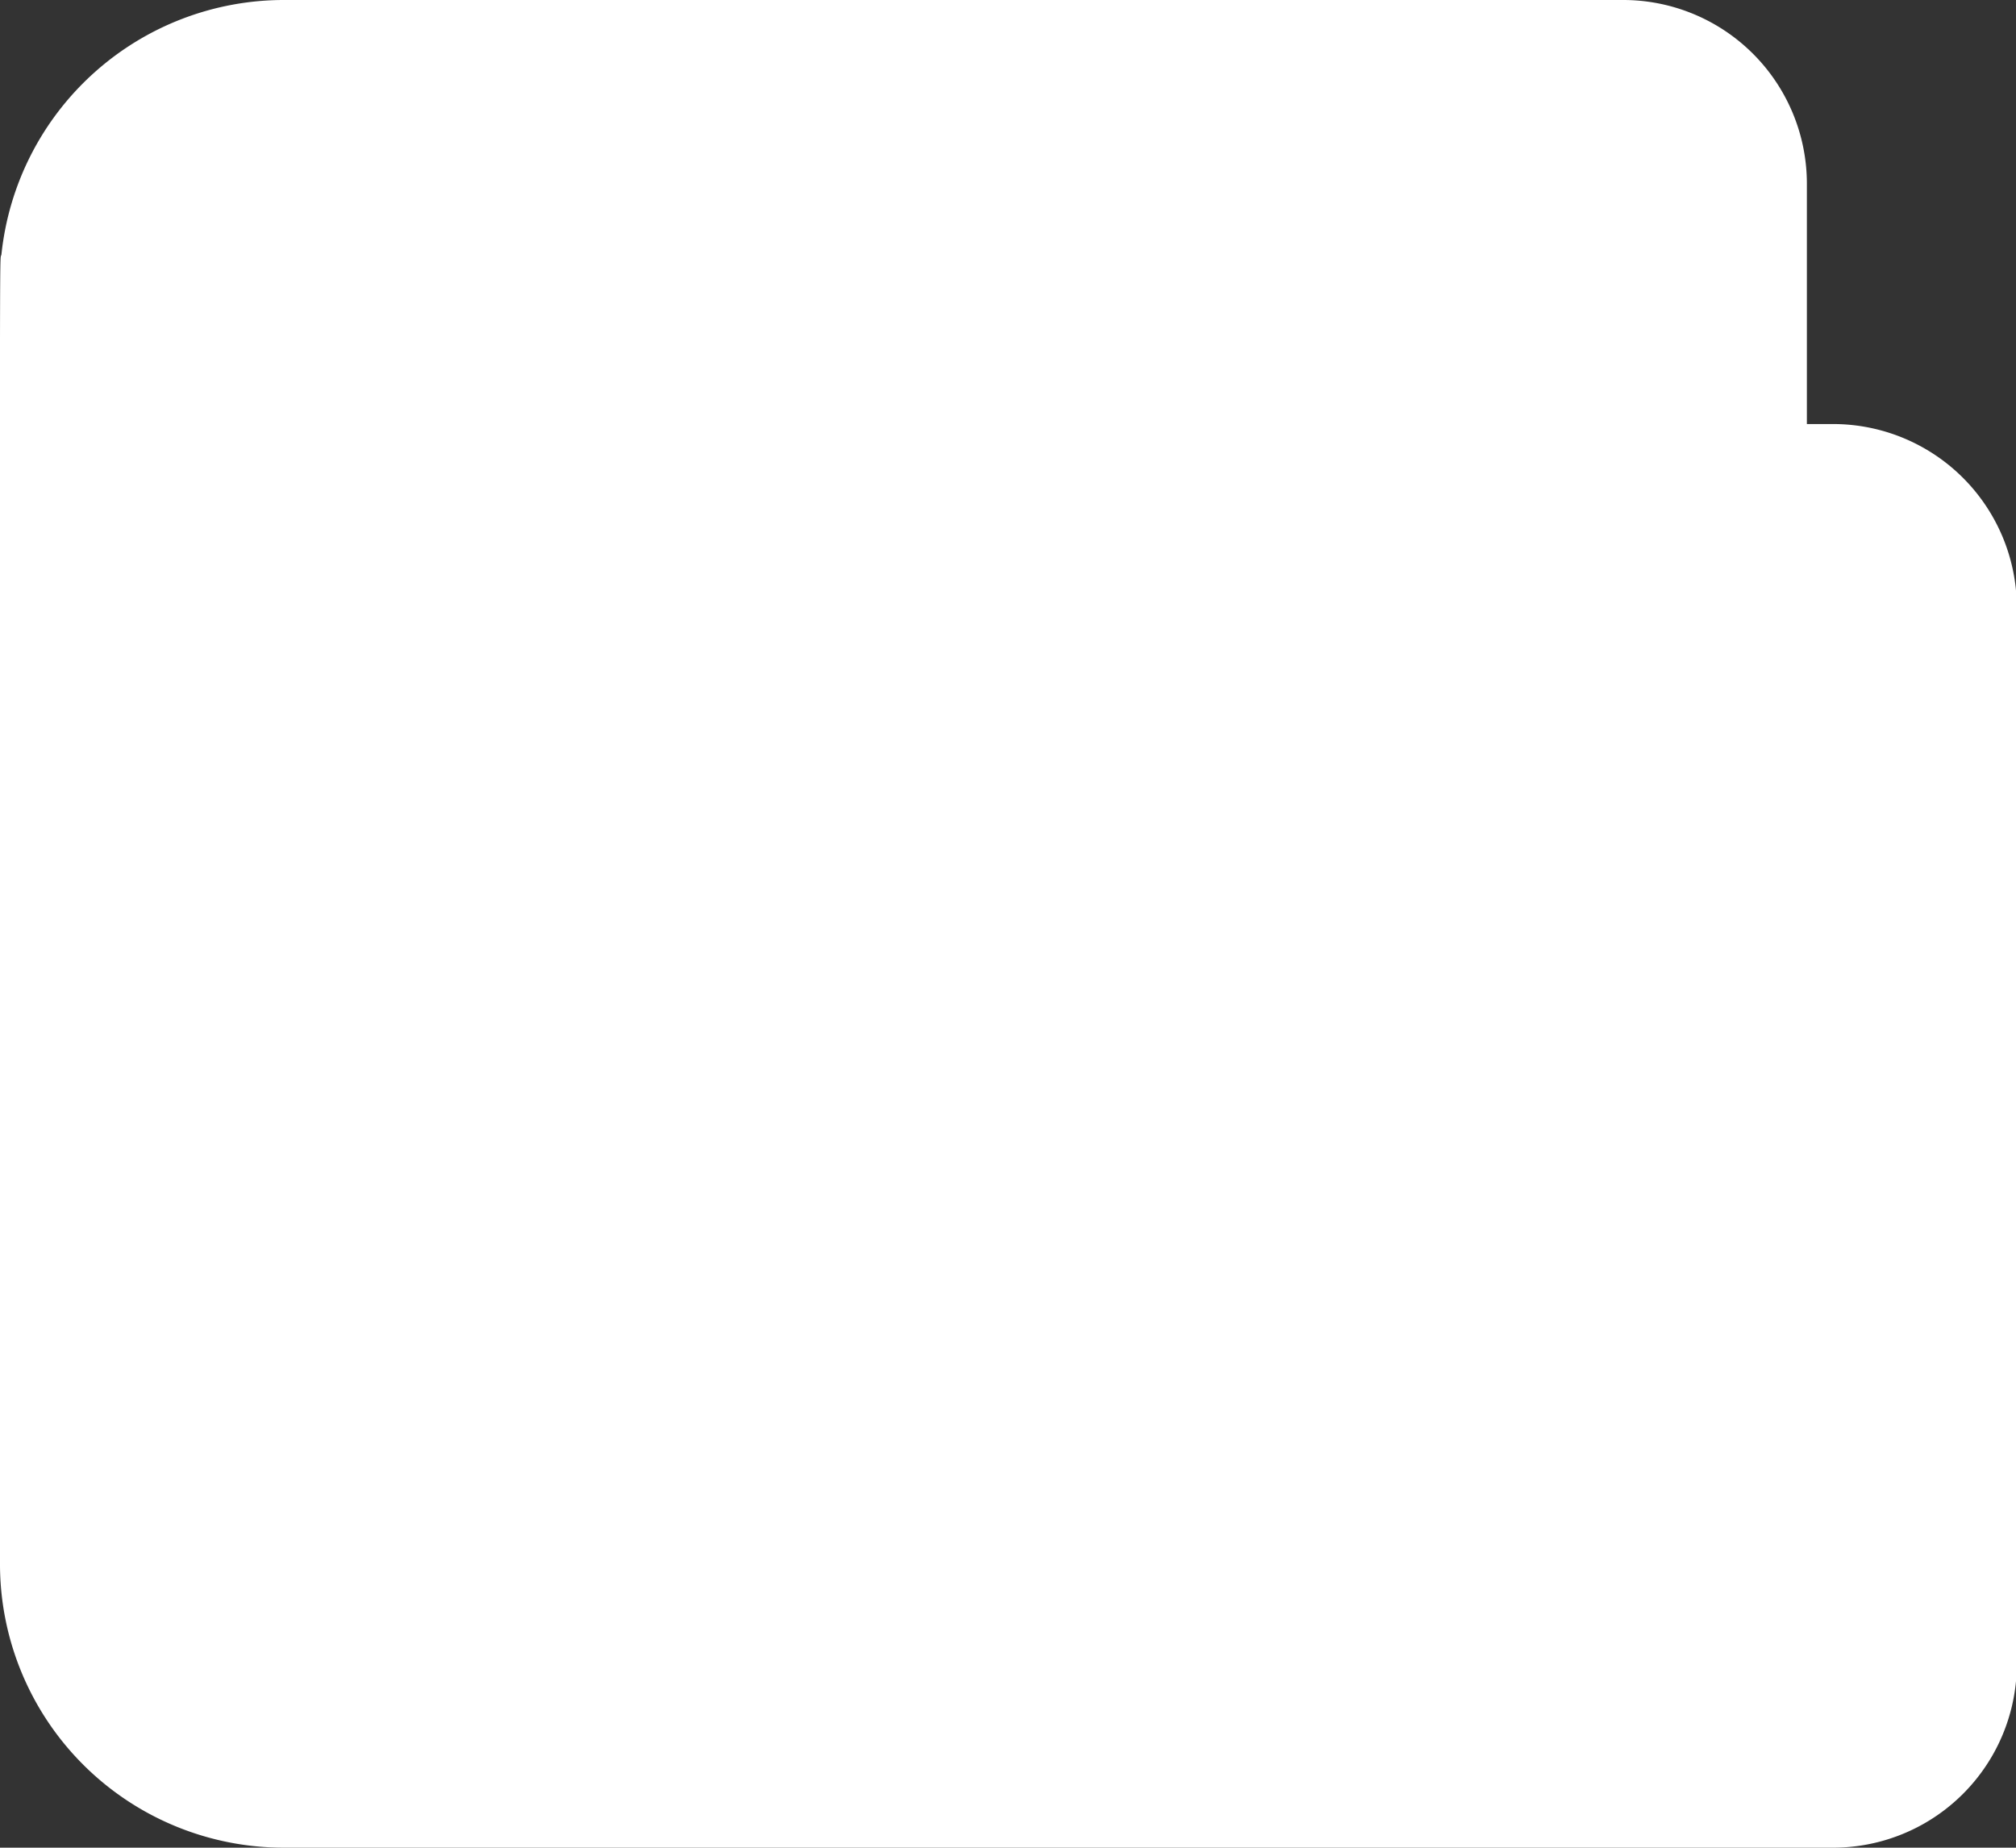 <svg xmlns="http://www.w3.org/2000/svg" width="19.637" height="18" viewBox="0 0 19.637 18">
  <rect x="0" y="0" width="19.637" height="18" fill="#333333" stroke="none"/>
  <g id="wallet-2" transform="translate(0)">
    <path id="Shape" d="M2.774,18A2.764,2.764,0,0,1,0,15.252C0,1.7-.006,2.578.014,2.479A2.767,2.767,0,0,1,2.774,0H15.8a1.79,1.79,0,0,1,1.8,1.779V4.131h.245a1.79,1.79,0,0,1,1.8,1.78v10.31A1.79,1.79,0,0,1,17.841,18Z" fill="#fff"/>
    <circle id="Oval" cx="0.818" cy="0.818" r="0.818" transform="translate(13.091 10.636)" fill="#fff"/>
  </g>
</svg>
